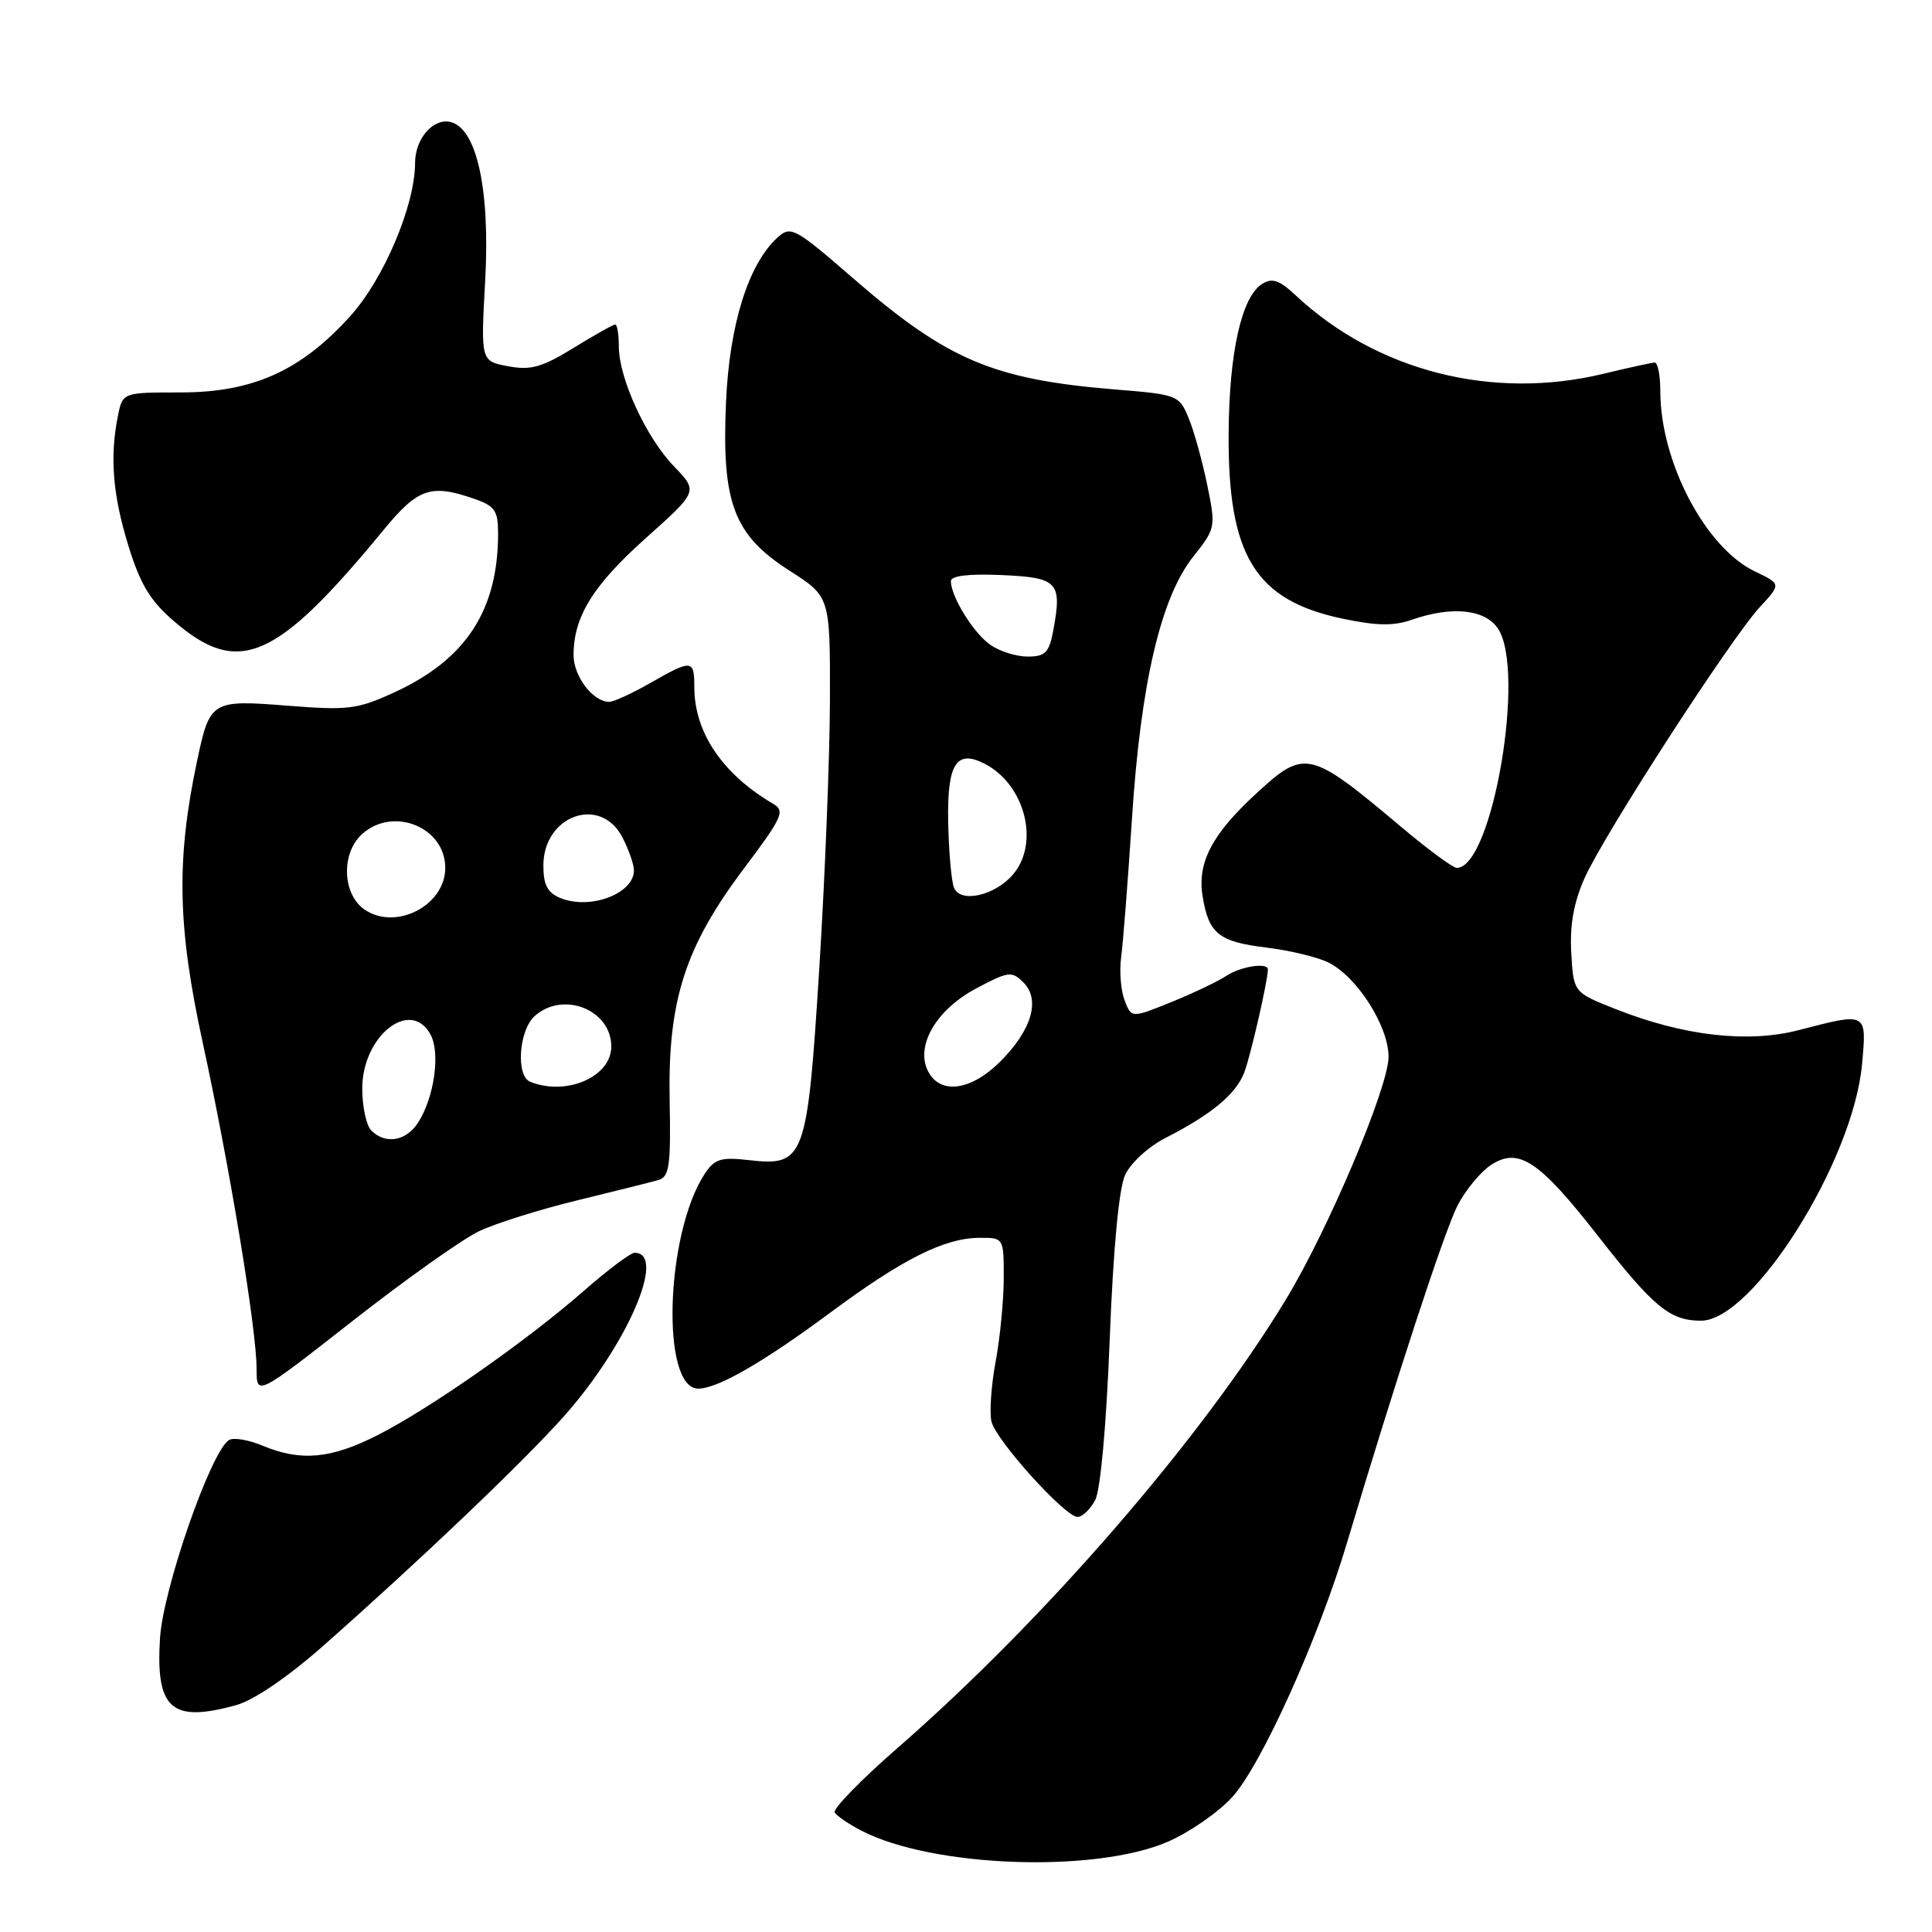 <?xml version="1.0" encoding="UTF-8" standalone="no"?>
<!DOCTYPE svg PUBLIC "-//W3C//DTD SVG 1.1//EN" "http://www.w3.org/Graphics/SVG/1.1/DTD/svg11.dtd" >
<svg xmlns="http://www.w3.org/2000/svg" xmlns:xlink="http://www.w3.org/1999/xlink" version="1.1" viewBox="0 0 256 256">
 <g >
 <path fill="currentColor"
d=" M 154.74 244.04 C 157.62 242.79 161.47 240.12 163.29 238.11 C 167.17 233.81 174.70 217.11 178.48 204.44 C 184.84 183.14 191.36 163.22 193.12 159.76 C 194.17 157.71 196.17 155.28 197.56 154.37 C 201.22 151.97 203.93 153.77 211.72 163.74 C 219.12 173.22 221.28 175.00 225.39 175.00 C 232.28 175.00 245.57 153.83 246.73 141.01 C 247.36 134.08 247.44 134.13 238.37 136.49 C 231.62 138.25 223.07 137.27 214.06 133.70 C 208.50 131.50 208.50 131.50 208.20 126.26 C 207.99 122.62 208.52 119.61 209.95 116.39 C 212.47 110.68 229.32 84.63 233.19 80.44 C 236.02 77.38 236.02 77.38 232.54 75.72 C 225.98 72.59 220.00 61.19 220.00 51.82 C 220.00 49.72 219.66 48.02 219.25 48.04 C 218.84 48.06 215.80 48.72 212.50 49.52 C 197.76 53.08 182.46 49.19 171.71 39.16 C 169.51 37.10 168.57 36.78 167.23 37.63 C 164.51 39.34 162.86 46.73 162.80 57.50 C 162.70 73.63 166.32 79.52 177.82 81.96 C 182.40 82.93 184.64 82.97 187.08 82.12 C 192.34 80.29 196.68 80.71 198.44 83.22 C 202.25 88.65 197.76 115.00 193.03 115.00 C 192.53 115.00 189.28 112.61 185.81 109.69 C 173.49 99.33 172.91 99.19 166.40 105.20 C 160.58 110.56 158.63 114.32 159.35 118.74 C 160.15 123.73 161.48 124.79 167.82 125.56 C 170.94 125.94 174.65 126.84 176.07 127.56 C 179.87 129.49 184.00 136.00 183.99 140.05 C 183.98 144.07 175.98 162.98 170.40 172.17 C 159.18 190.66 138.44 214.62 118.91 231.63 C 114.06 235.86 110.32 239.70 110.60 240.17 C 110.89 240.63 112.50 241.73 114.18 242.59 C 123.58 247.45 145.11 248.22 154.74 244.04 Z  M 31.32 225.93 C 33.64 225.29 38.16 222.20 42.82 218.09 C 55.66 206.75 69.22 193.83 74.65 187.75 C 83.08 178.30 88.42 166.00 84.09 166.00 C 83.55 166.00 80.50 168.29 77.31 171.09 C 69.75 177.70 56.95 186.66 50.00 190.18 C 43.84 193.31 39.86 193.67 34.82 191.57 C 32.94 190.78 30.92 190.44 30.33 190.82 C 27.92 192.37 21.61 210.52 21.20 217.08 C 20.62 226.48 22.72 228.32 31.32 225.93 Z  M 145.11 198.79 C 145.82 197.47 146.60 188.86 147.04 177.54 C 147.51 165.46 148.26 157.46 149.09 155.67 C 149.81 154.11 152.20 151.92 154.42 150.79 C 160.55 147.66 163.77 144.98 164.87 142.11 C 165.71 139.92 168.00 129.92 168.00 128.45 C 168.00 127.49 164.35 128.06 162.47 129.32 C 161.39 130.04 158.12 131.60 155.21 132.78 C 149.92 134.92 149.92 134.92 149.01 132.53 C 148.51 131.22 148.31 128.65 148.56 126.82 C 148.81 124.99 149.45 116.75 149.99 108.50 C 151.15 90.52 153.82 79.14 158.13 73.73 C 161.08 70.01 161.11 69.86 159.96 64.23 C 159.31 61.08 158.21 57.10 157.50 55.40 C 156.25 52.36 156.03 52.28 147.82 51.61 C 131.68 50.30 125.56 47.72 113.19 37.00 C 105.31 30.16 104.79 29.88 103.03 31.47 C 99.17 34.97 96.65 42.99 96.20 53.30 C 95.61 66.63 97.21 70.88 104.62 75.62 C 110.00 79.06 110.00 79.06 109.97 92.78 C 109.95 100.33 109.31 116.32 108.56 128.32 C 106.96 153.66 106.63 154.56 99.20 153.72 C 95.51 153.30 94.68 153.56 93.37 155.55 C 88.17 163.50 87.55 184.00 92.52 184.00 C 95.08 184.00 101.11 180.53 109.99 173.95 C 119.59 166.83 125.12 164.05 129.75 164.02 C 133.00 164.00 133.00 164.00 133.00 169.32 C 133.00 172.24 132.52 177.25 131.92 180.45 C 131.33 183.65 131.09 187.22 131.38 188.38 C 132.02 190.91 141.13 201.00 142.78 201.00 C 143.41 201.00 144.46 200.00 145.11 198.79 Z  M 63.50 163.13 C 65.70 162.09 71.55 160.25 76.50 159.05 C 81.45 157.84 86.27 156.64 87.21 156.37 C 88.70 155.95 88.90 154.56 88.73 145.70 C 88.49 132.53 90.77 125.45 98.62 115.02 C 103.65 108.33 104.06 107.45 102.48 106.53 C 95.73 102.57 92.00 97.06 92.00 91.03 C 92.00 87.37 91.69 87.35 86.15 90.51 C 83.75 91.88 81.31 93.00 80.73 93.00 C 78.58 93.00 76.00 89.62 76.00 86.81 C 76.00 81.72 78.57 77.56 85.61 71.27 C 92.50 65.11 92.50 65.11 89.31 61.80 C 85.61 57.97 82.00 50.12 82.00 45.92 C 82.00 44.31 81.78 43.00 81.52 43.00 C 81.25 43.00 78.76 44.40 75.98 46.11 C 71.80 48.68 70.32 49.09 67.32 48.53 C 63.70 47.85 63.70 47.85 64.29 37.18 C 64.96 24.95 63.13 16.81 59.57 16.14 C 57.30 15.72 55.00 18.45 55.00 21.59 C 55.00 27.16 50.89 36.90 46.47 41.82 C 39.91 49.12 33.53 52.00 23.93 52.00 C 16.25 52.00 16.25 52.00 15.62 55.13 C 14.53 60.58 14.94 65.60 17.02 72.34 C 18.61 77.49 19.92 79.63 23.14 82.39 C 31.65 89.68 36.62 87.49 50.81 70.24 C 55.38 64.68 57.09 64.09 62.85 66.10 C 65.56 67.04 66.00 67.67 66.00 70.66 C 66.00 80.88 61.74 87.40 52.19 91.77 C 47.35 93.99 46.10 94.14 38.14 93.51 C 28.00 92.71 27.80 92.83 26.10 100.90 C 23.34 113.95 23.52 122.79 26.85 138.10 C 30.46 154.71 34.00 176.16 34.00 181.40 C 34.00 185.00 34.00 185.00 46.75 175.01 C 53.76 169.52 61.30 164.17 63.50 163.13 Z  M 123.01 142.02 C 121.22 138.67 124.00 133.81 129.34 130.98 C 133.63 128.70 134.07 128.64 135.61 130.18 C 137.89 132.46 136.72 136.48 132.54 140.66 C 128.70 144.50 124.65 145.08 123.01 142.02 Z  M 126.40 117.60 C 126.06 116.71 125.72 112.82 125.64 108.96 C 125.49 101.23 126.70 99.27 130.45 101.19 C 135.80 103.92 137.80 111.65 134.25 115.85 C 131.84 118.69 127.22 119.73 126.40 117.60 Z  M 131.22 85.44 C 128.98 83.87 126.00 79.05 126.00 77.00 C 126.00 76.29 128.34 76.01 132.74 76.20 C 140.21 76.53 140.76 77.13 139.55 83.60 C 139.01 86.48 138.49 87.00 136.18 87.00 C 134.67 87.00 132.44 86.30 131.22 85.44 Z  M 49.20 149.80 C 48.54 149.14 48.00 146.64 48.00 144.25 C 48.00 137.25 54.42 132.18 57.06 137.11 C 58.37 139.55 57.53 145.45 55.40 148.75 C 53.82 151.21 51.08 151.68 49.20 149.80 Z  M 70.25 143.34 C 68.34 142.57 68.74 136.55 70.83 134.65 C 74.59 131.25 81.00 133.78 81.00 138.67 C 81.00 142.69 75.04 145.27 70.25 143.34 Z  M 48.25 120.48 C 45.35 118.42 45.19 113.04 47.97 110.53 C 52.09 106.80 59.00 109.59 59.00 115.00 C 59.00 120.02 52.37 123.39 48.25 120.48 Z  M 74.25 118.99 C 72.54 118.29 72.00 117.25 72.00 114.69 C 72.00 108.04 79.57 105.34 82.47 110.95 C 83.31 112.57 84.00 114.54 84.00 115.33 C 84.00 118.42 78.18 120.61 74.25 118.99 Z "/>
</g>
</svg>